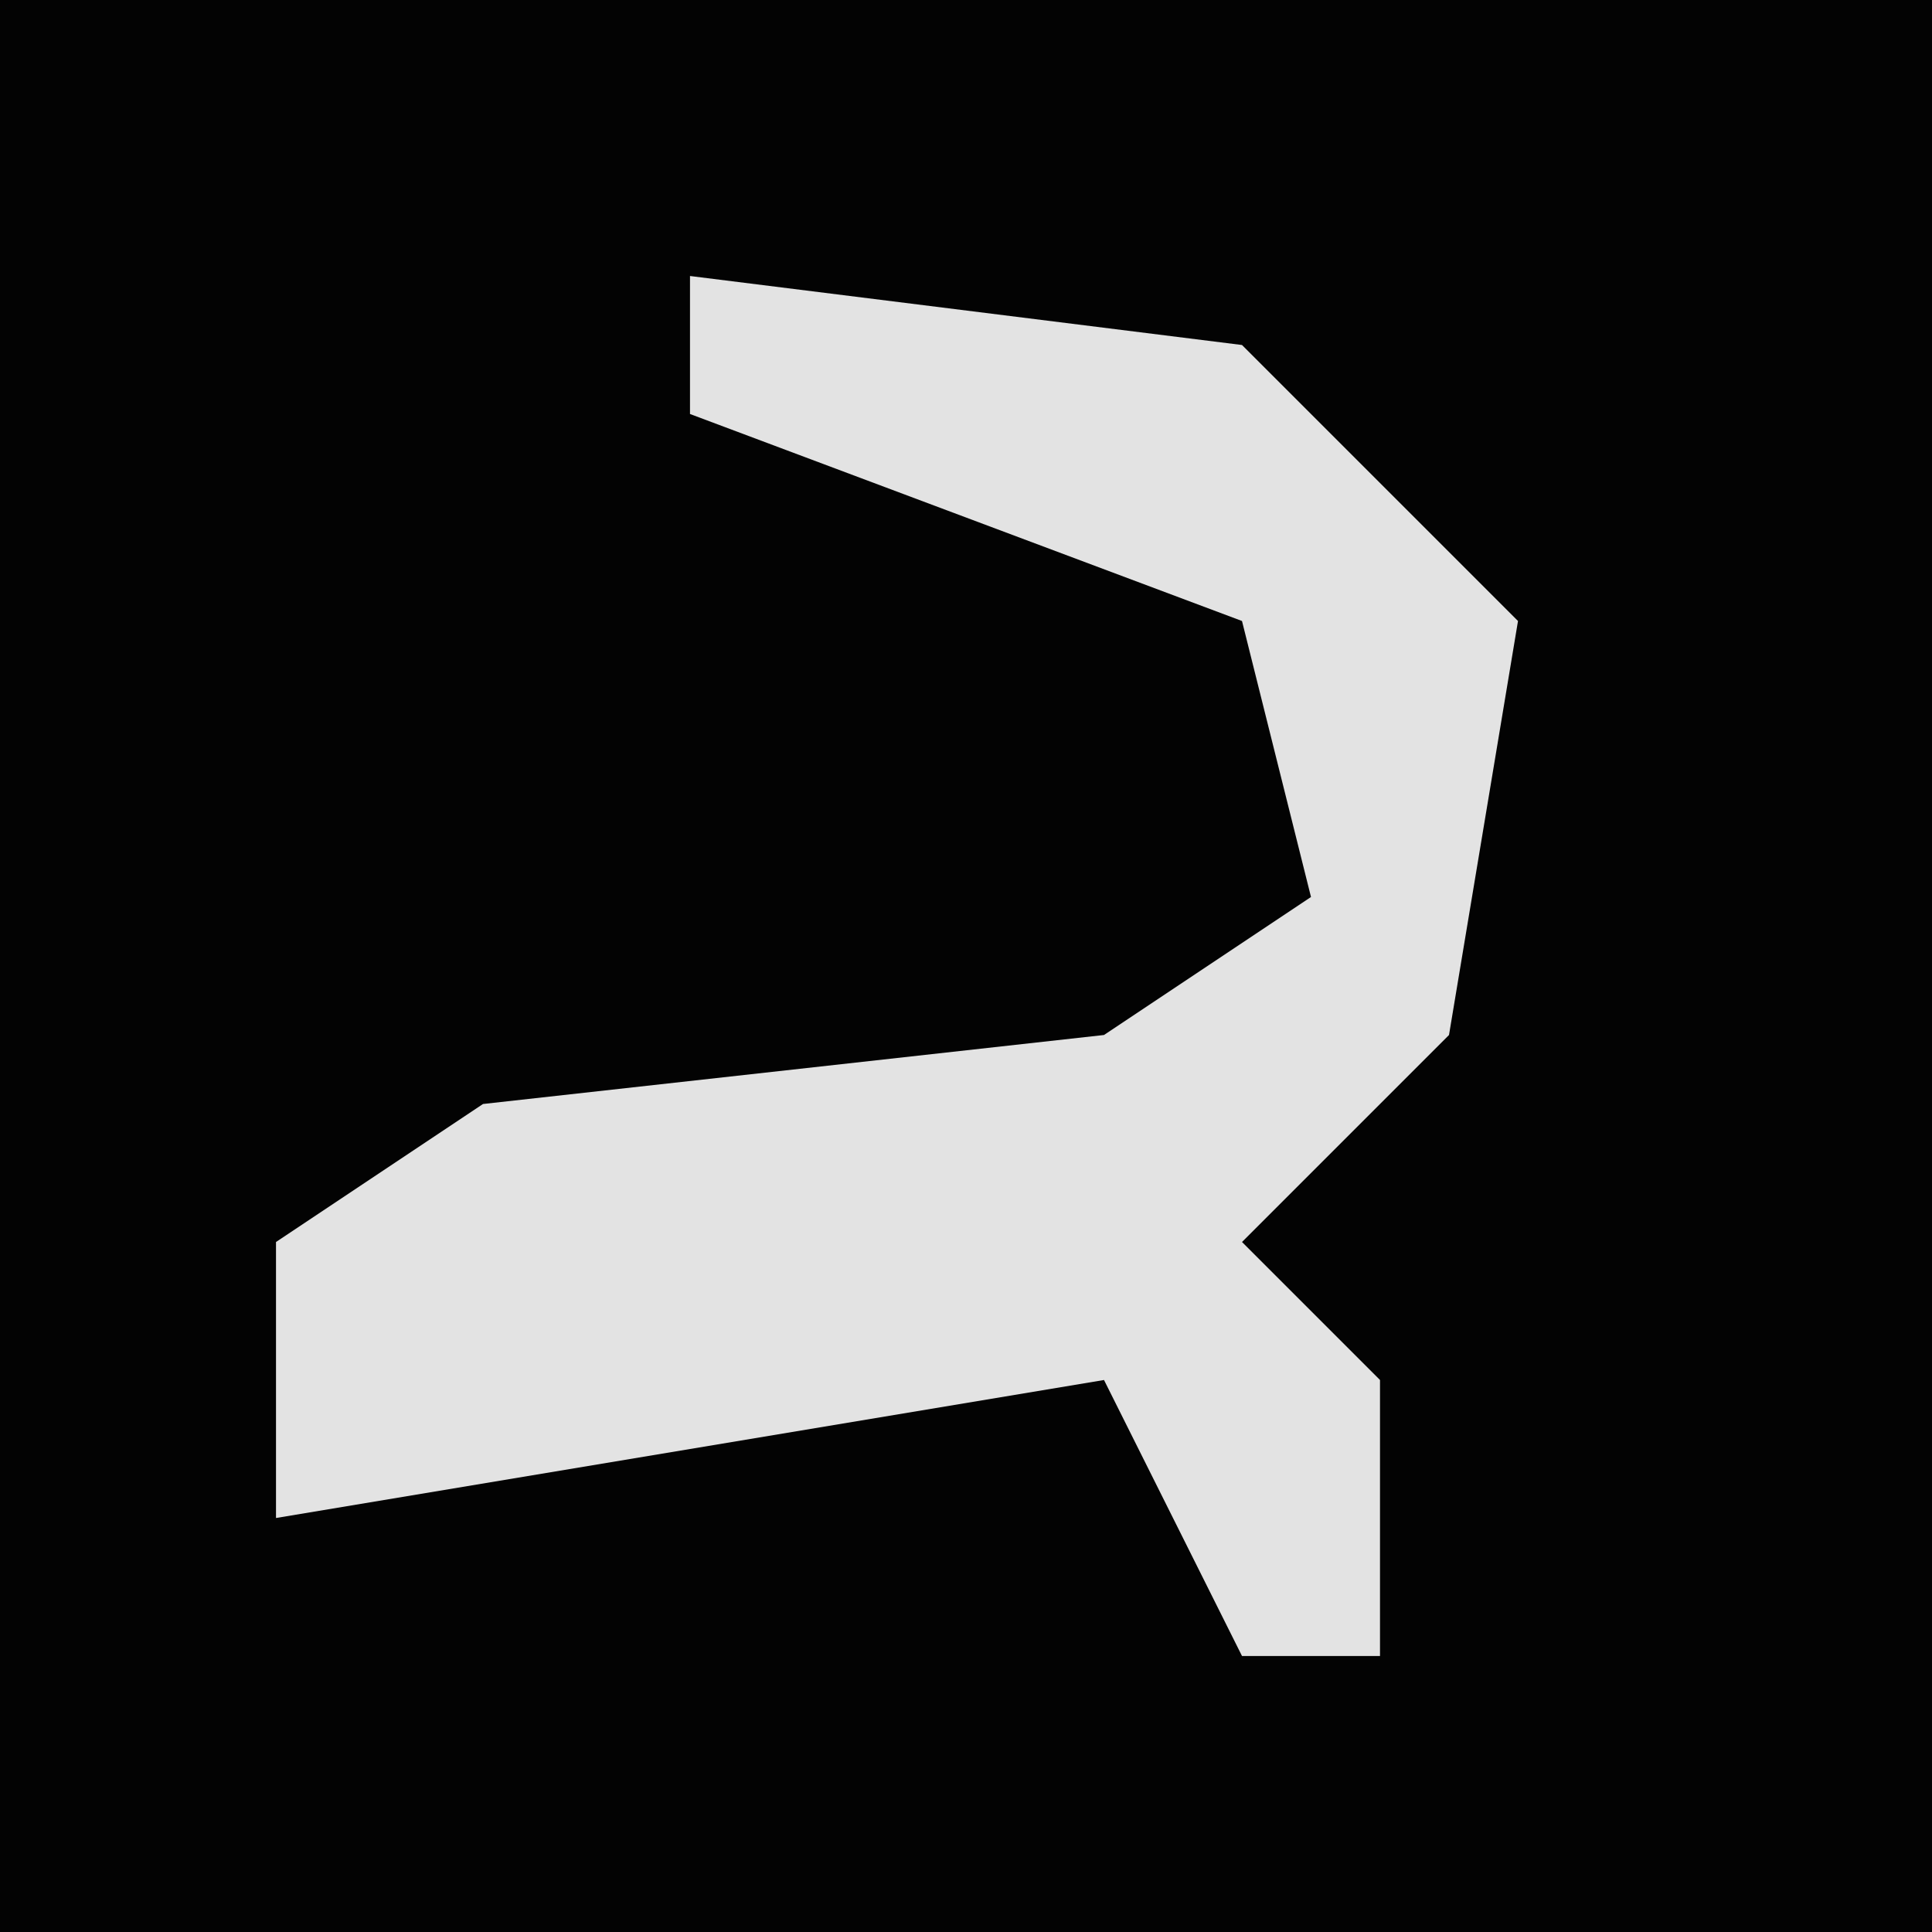 <?xml version="1.0" encoding="UTF-8"?>
<svg version="1.1" xmlns="http://www.w3.org/2000/svg" width="28" height="28">
<path d="M0,0 L28,0 L28,28 L0,28 Z " fill="#030303" transform="translate(0,0)"/>
<path d="M0,0 L8,1 L12,5 L11,11 L8,14 L10,16 L10,20 L8,20 L6,16 L-6,18 L-6,14 L-3,12 L6,11 L9,9 L8,5 L0,2 Z " fill="#E3E3E3" transform="translate(10,4)"/>
</svg>

